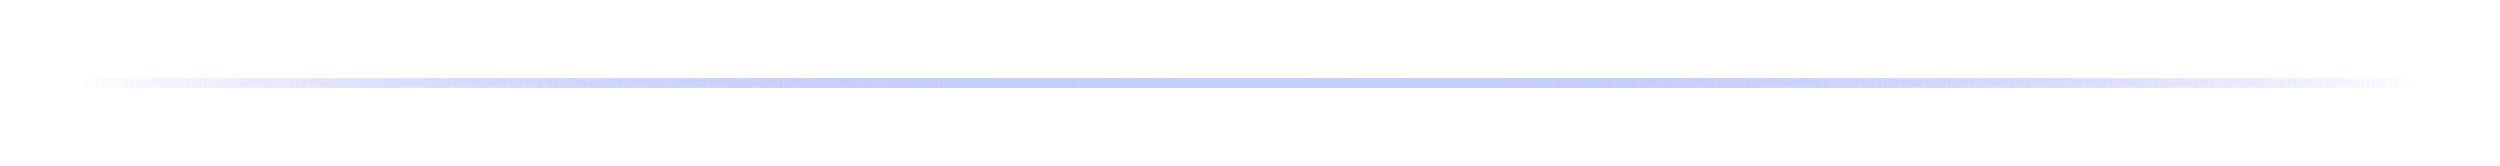 <svg width="256" height="17" viewBox="0 0 256 17" fill="none" xmlns="http://www.w3.org/2000/svg">
<line x1="8" y1="8.5" x2="248" y2="8.5" stroke="url(#paint0_linear_327_5474)"/>
<g style="mix-blend-mode:plus-lighter" filter="url(#filter0_f_327_5474)">
<line x1="8" y1="8.5" x2="248" y2="8.5" stroke="url(#paint1_linear_327_5474)"/>
</g>
<g style="mix-blend-mode:plus-lighter" filter="url(#filter1_f_327_5474)">
<line x1="8" y1="8.5" x2="248" y2="8.5" stroke="url(#paint2_linear_327_5474)"/>
</g>
<defs>
<filter id="filter0_f_327_5474" x="4" y="4" width="248" height="9" filterUnits="userSpaceOnUse" color-interpolation-filters="sRGB">
<feFlood flood-opacity="0" result="BackgroundImageFix"/>
<feBlend mode="normal" in="SourceGraphic" in2="BackgroundImageFix" result="shape"/>
<feGaussianBlur stdDeviation="2" result="effect1_foregroundBlur_327_5474"/>
</filter>
<filter id="filter1_f_327_5474" x="0" y="0" width="256" height="17" filterUnits="userSpaceOnUse" color-interpolation-filters="sRGB">
<feFlood flood-opacity="0" result="BackgroundImageFix"/>
<feBlend mode="normal" in="SourceGraphic" in2="BackgroundImageFix" result="shape"/>
<feGaussianBlur stdDeviation="4" result="effect1_foregroundBlur_327_5474"/>
</filter>
<linearGradient id="paint0_linear_327_5474" x1="8" y1="9.5" x2="248" y2="9.5" gradientUnits="userSpaceOnUse">
<stop stop-color="#C5CCFF" stop-opacity="0"/>
<stop offset="0.5" stop-color="#C5CCFF"/>
<stop offset="1" stop-color="#C5CCFF" stop-opacity="0"/>
</linearGradient>
<linearGradient id="paint1_linear_327_5474" x1="8" y1="9.5" x2="248" y2="9.5" gradientUnits="userSpaceOnUse">
<stop stop-color="#C5CCFF" stop-opacity="0"/>
<stop offset="0.5" stop-color="#C5CCFF"/>
<stop offset="1" stop-color="#C5CCFF" stop-opacity="0"/>
</linearGradient>
<linearGradient id="paint2_linear_327_5474" x1="8" y1="9.5" x2="248" y2="9.5" gradientUnits="userSpaceOnUse">
<stop stop-color="#C5CCFF" stop-opacity="0"/>
<stop offset="0.5" stop-color="#C5CCFF"/>
<stop offset="1" stop-color="#C5CCFF" stop-opacity="0"/>
</linearGradient>
</defs>
</svg>
